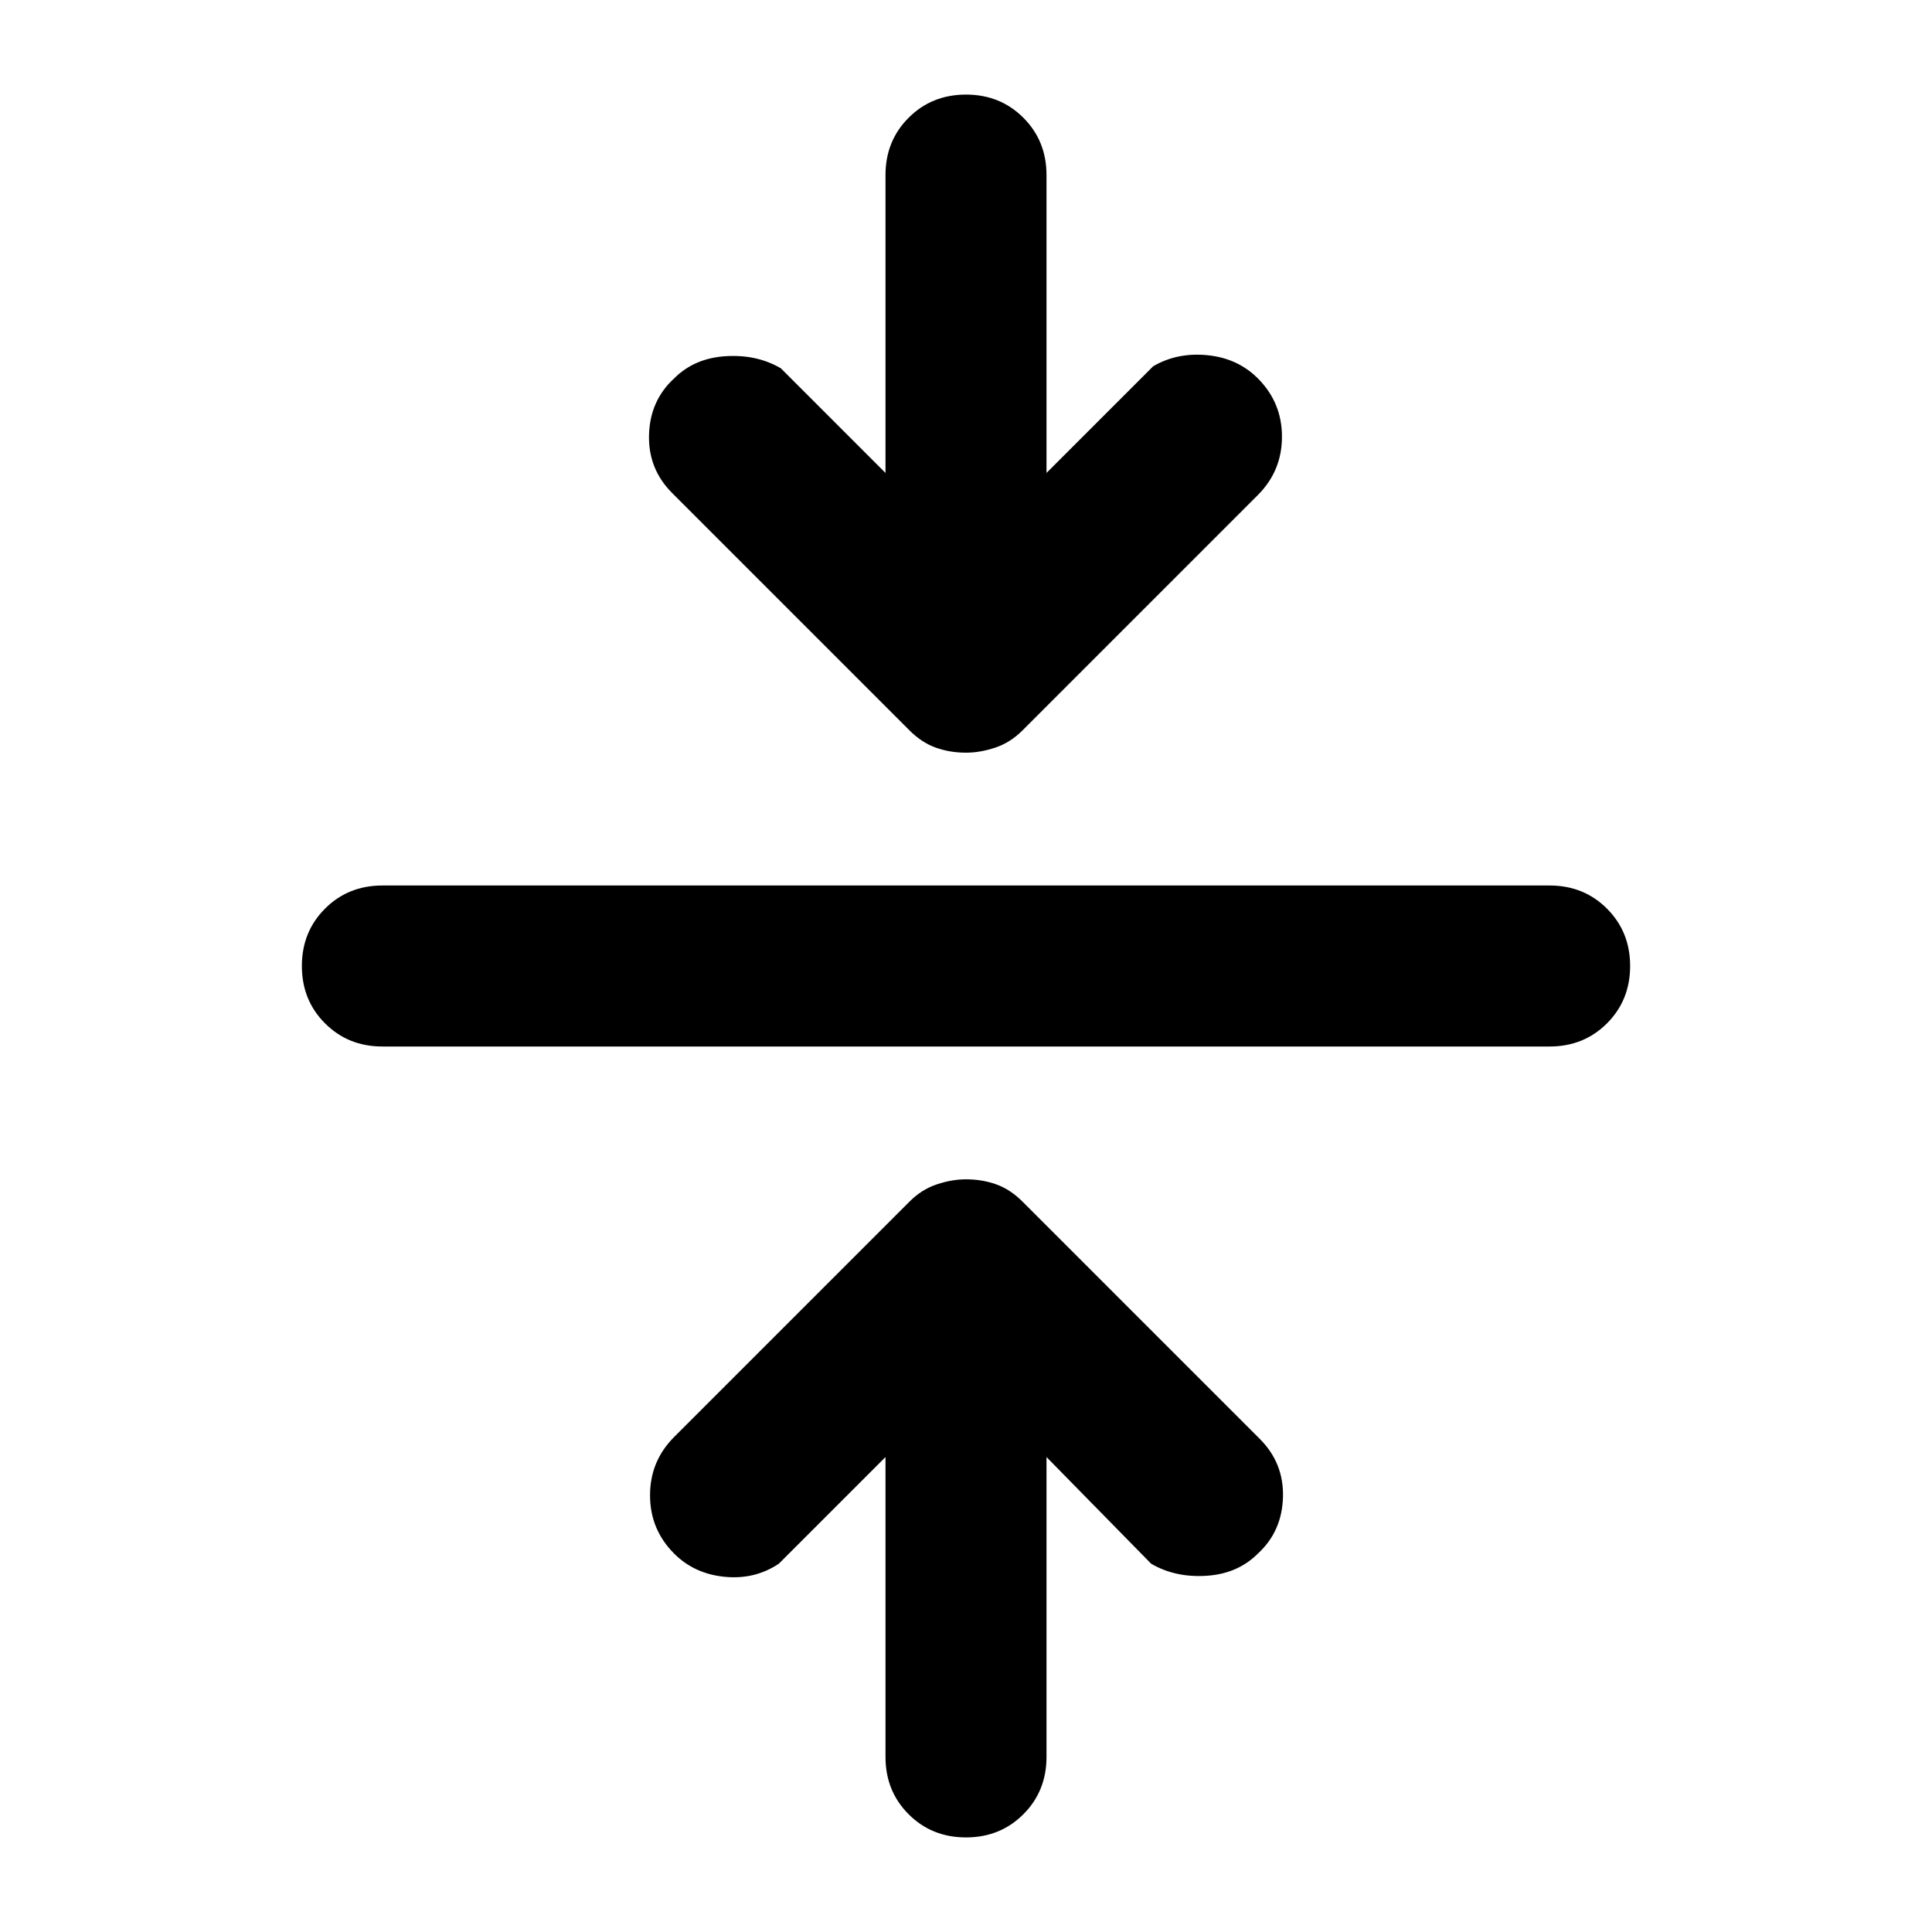 <svg xmlns="http://www.w3.org/2000/svg" width="48" height="48" viewBox="0 0 48 48"><path d="M24 45.65q-.85 0-1.425-.575Q22 44.5 22 43.65V36.2l-2.65 2.65q-.6.4-1.35.325-.75-.075-1.25-.575-.6-.6-.6-1.45t.6-1.45l5.85-5.85q.3-.3.675-.425.375-.125.725-.125.4 0 .75.125t.65.425l5.9 5.9q.6.6.575 1.45-.025.85-.625 1.4-.5.5-1.275.55-.775.05-1.375-.3L26 36.2v7.45q0 .85-.575 1.425-.575.575-1.425.575ZM9.5 26q-.85 0-1.425-.575Q7.5 24.85 7.5 24q0-.85.575-1.425Q8.65 22 9.5 22h29q.85 0 1.425.575.575.575.575 1.425 0 .85-.575 1.425Q39.35 26 38.5 26ZM24 18.7q-.4 0-.75-.125t-.65-.425l-5.9-5.9q-.6-.6-.575-1.45.025-.85.625-1.4.5-.5 1.275-.55.775-.05 1.375.3l2.6 2.6v-7.4q0-.85.575-1.425Q23.15 2.35 24 2.35q.85 0 1.425.575Q26 3.5 26 4.35v7.4l2.65-2.65q.6-.35 1.35-.275.75.075 1.25.575.6.6.6 1.45t-.6 1.45l-5.85 5.85q-.3.3-.675.425-.375.125-.725.125Z"/></svg>